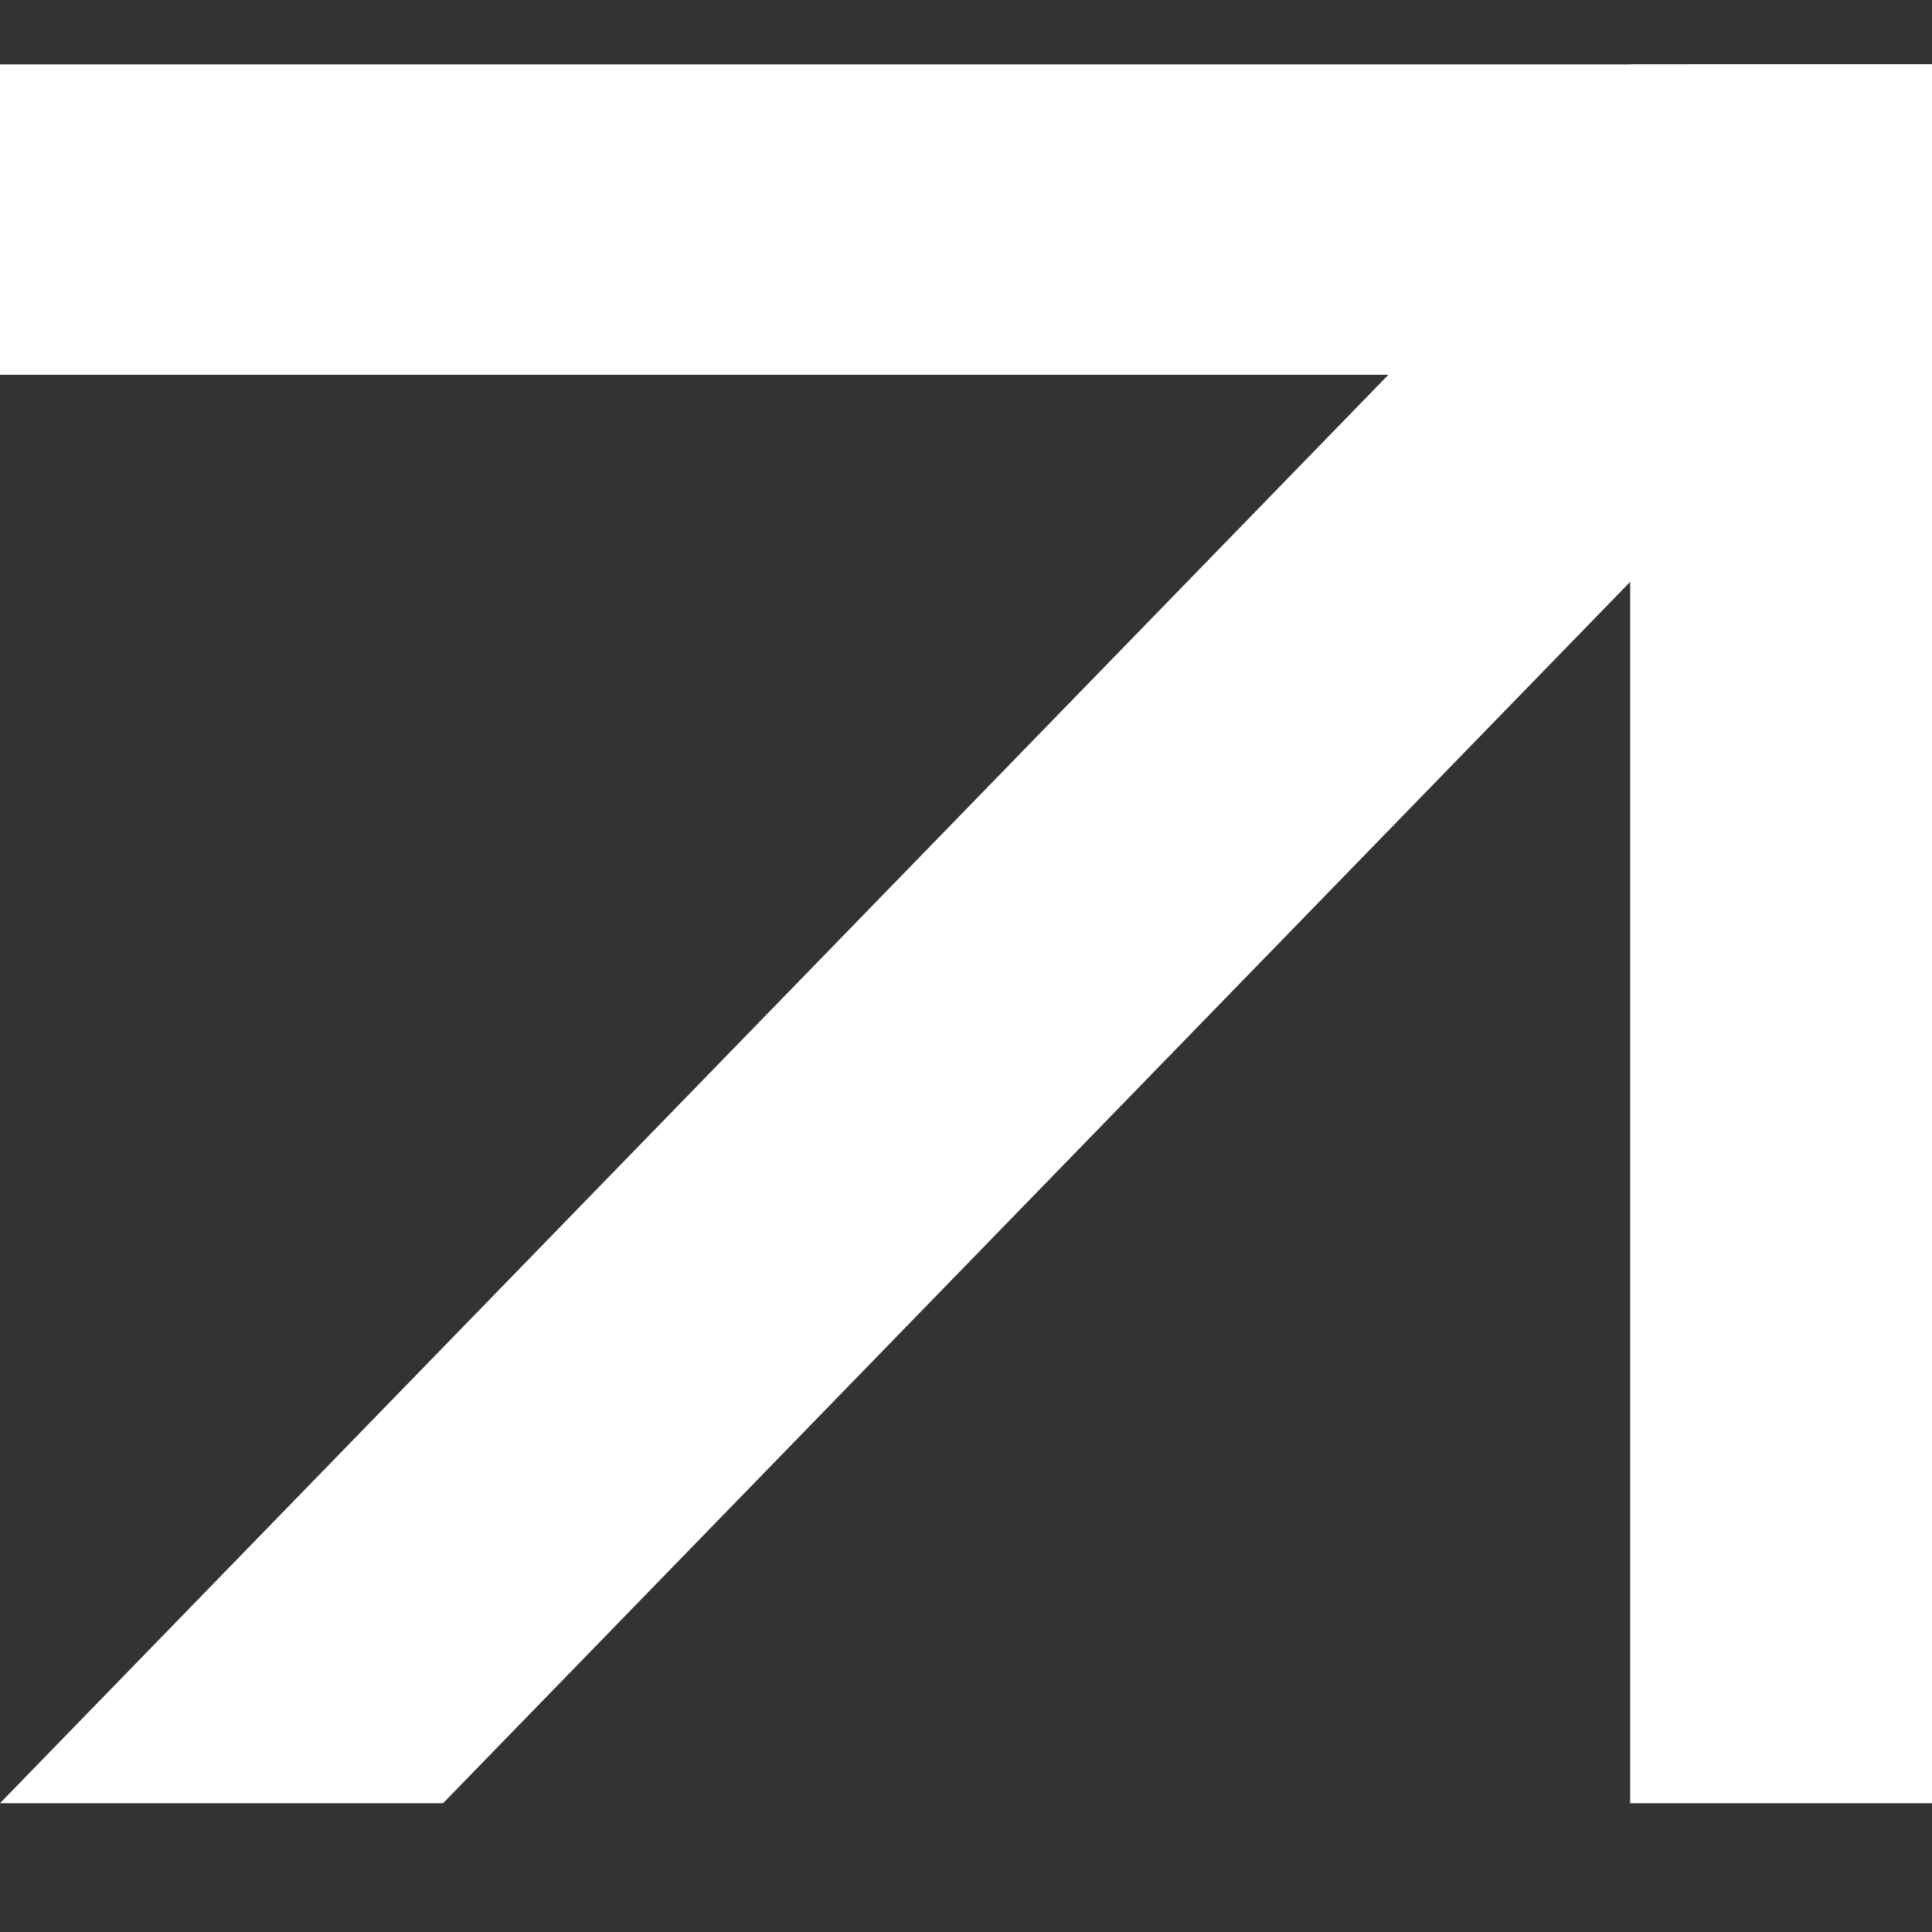<svg xmlns="http://www.w3.org/2000/svg" width="9" height="9" viewBox="0 0 9 9" fill="none">
  <rect x="0" y="0" width="9" height="9" fill="#333333" stroke="none"/>
  <path d="M7.594 0.3H9V8.4H7.594V0.3Z" fill="white"/>
  <path d="M9 0.3L9 1.746L0 1.746L6.14691e-08 0.3L9 0.3Z" fill="white"/>
  <path d="M9.16094e-06 8.4L7.873 0.3L9 0.3L9 1.264L2.064 8.4H9.16094e-06Z" fill="white"/>
</svg>